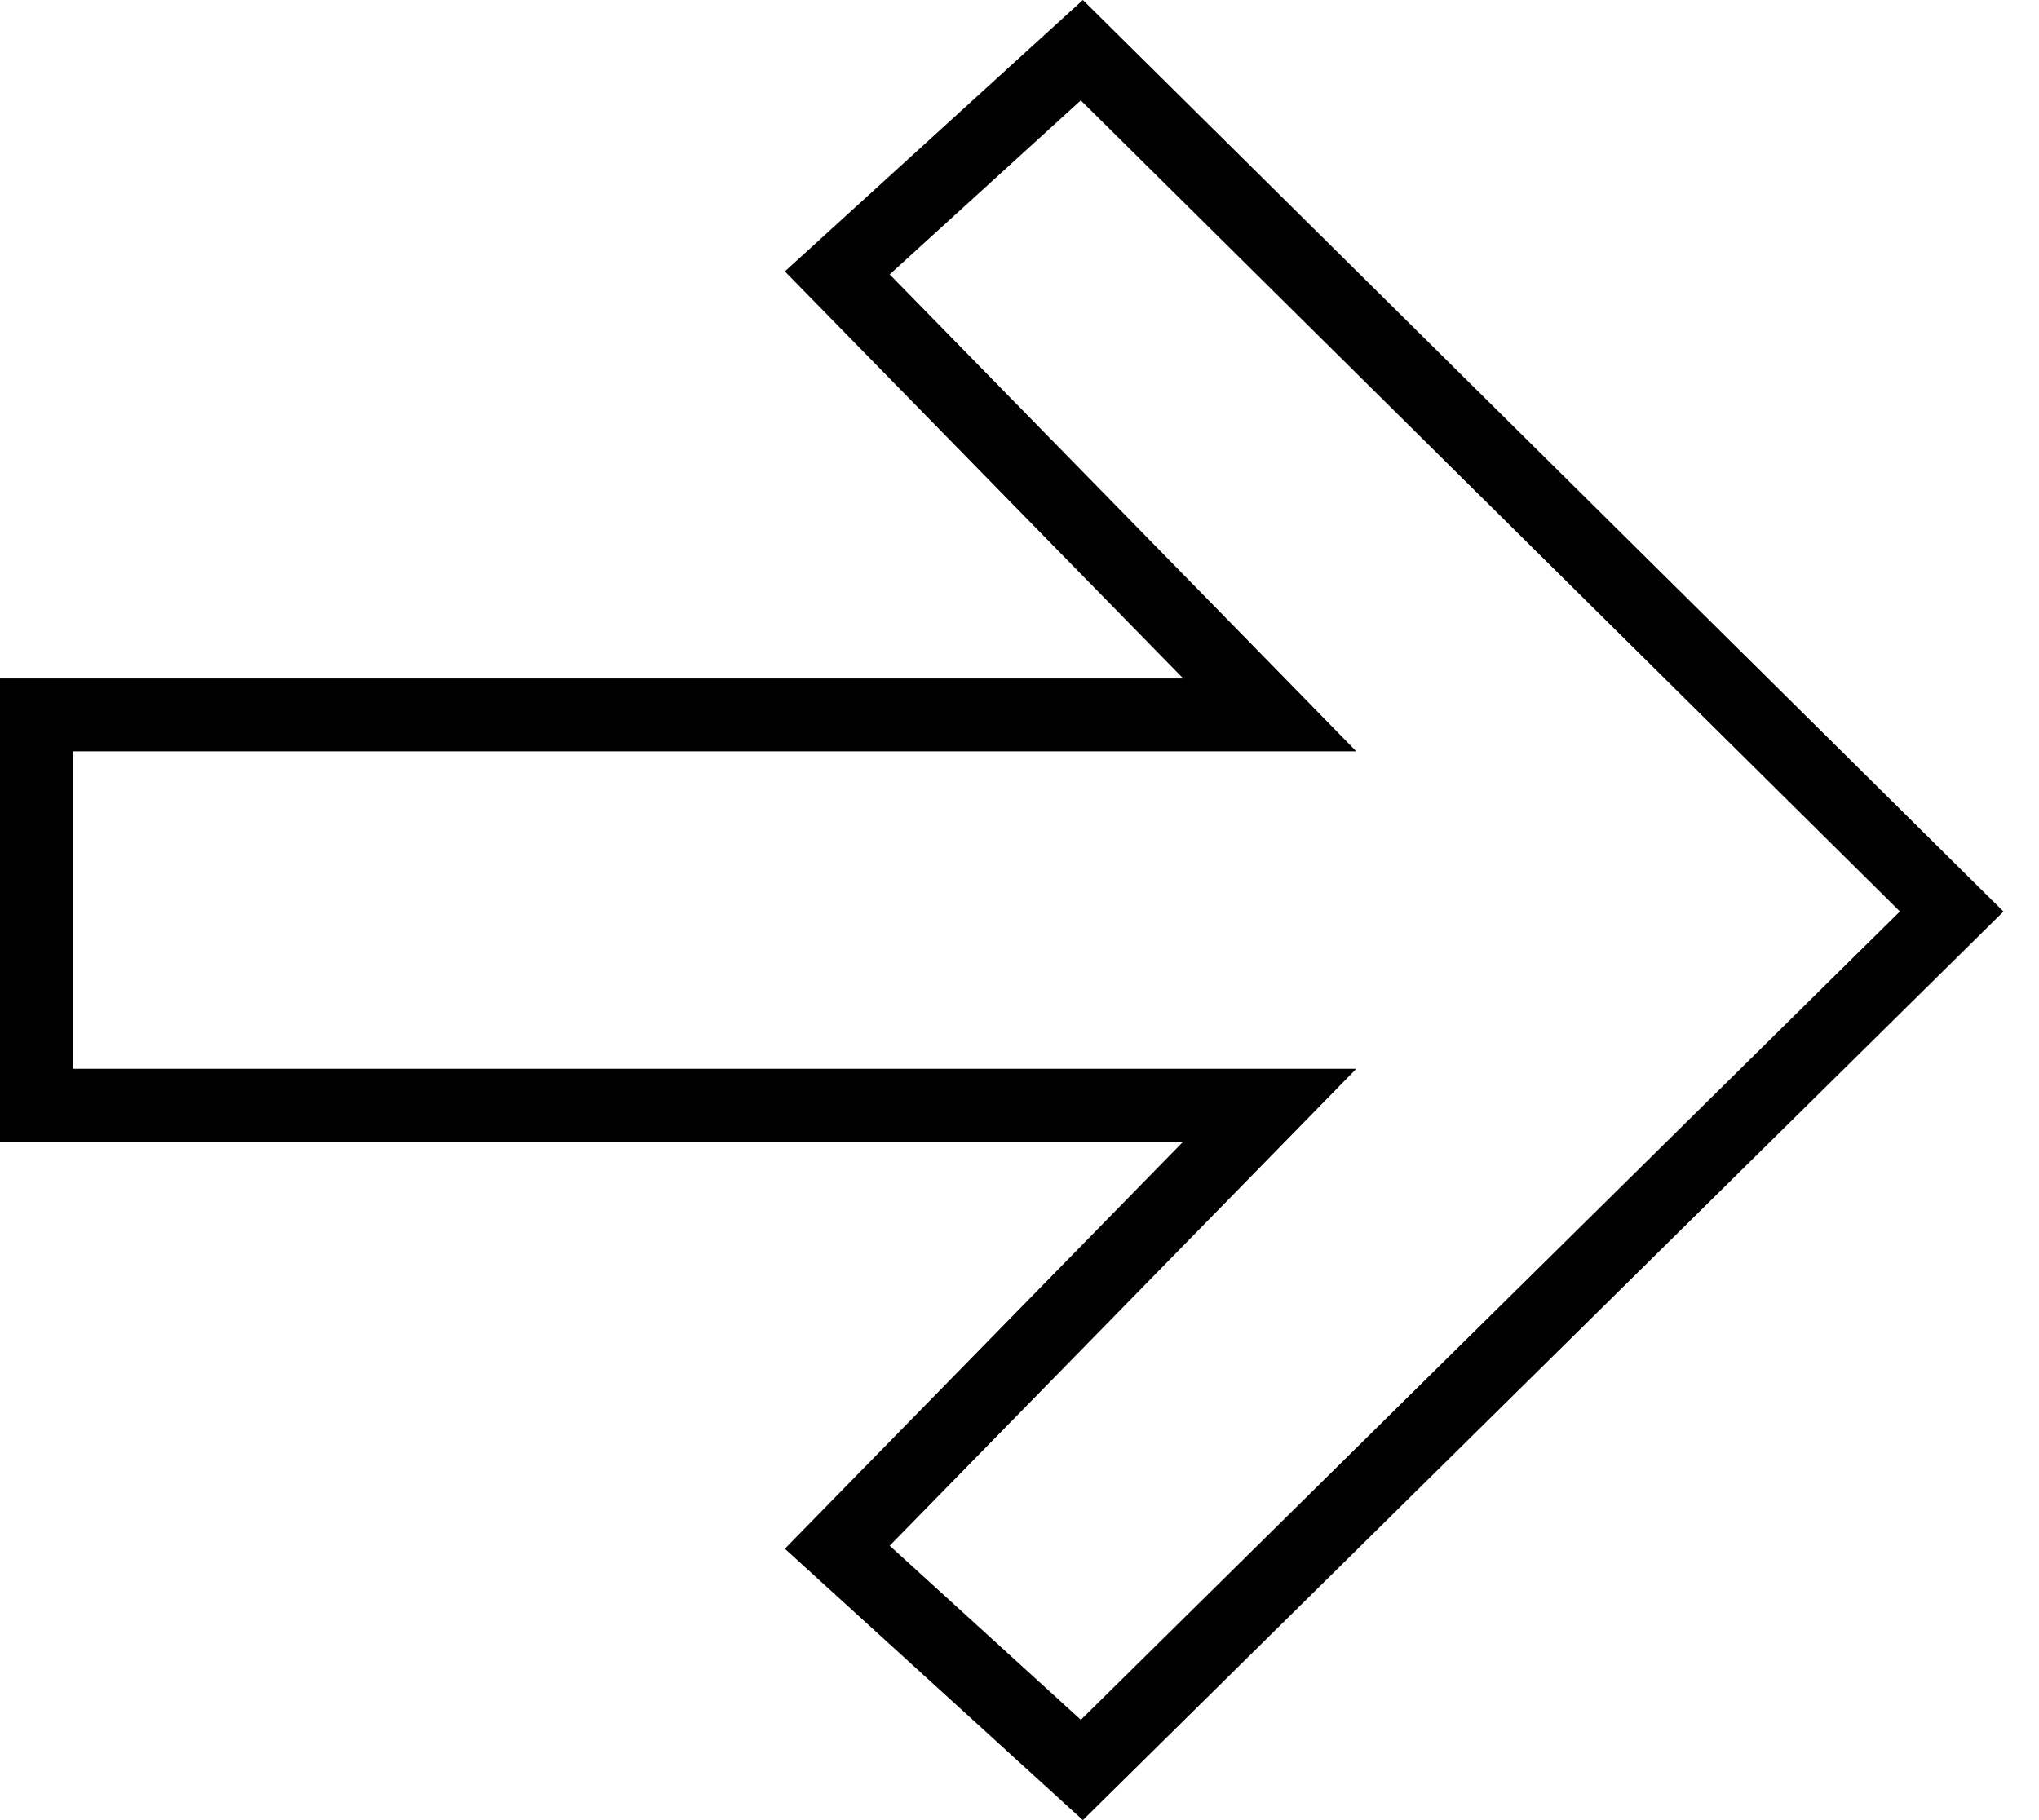 <svg xmlns="http://www.w3.org/2000/svg" width="56" height="50" viewBox="0 0 56 50" fill="none"><path d="M29.713 48.622L22.995 42.503L33.211 32.061L34.873 30.361L32.496 30.361L1 30.361L1 19.639L32.496 19.639L34.873 19.639L33.211 17.939L22.995 7.497L29.712 1.379L53.602 25.039L29.713 48.622Z" stroke="black" stroke-width="2"></path></svg>